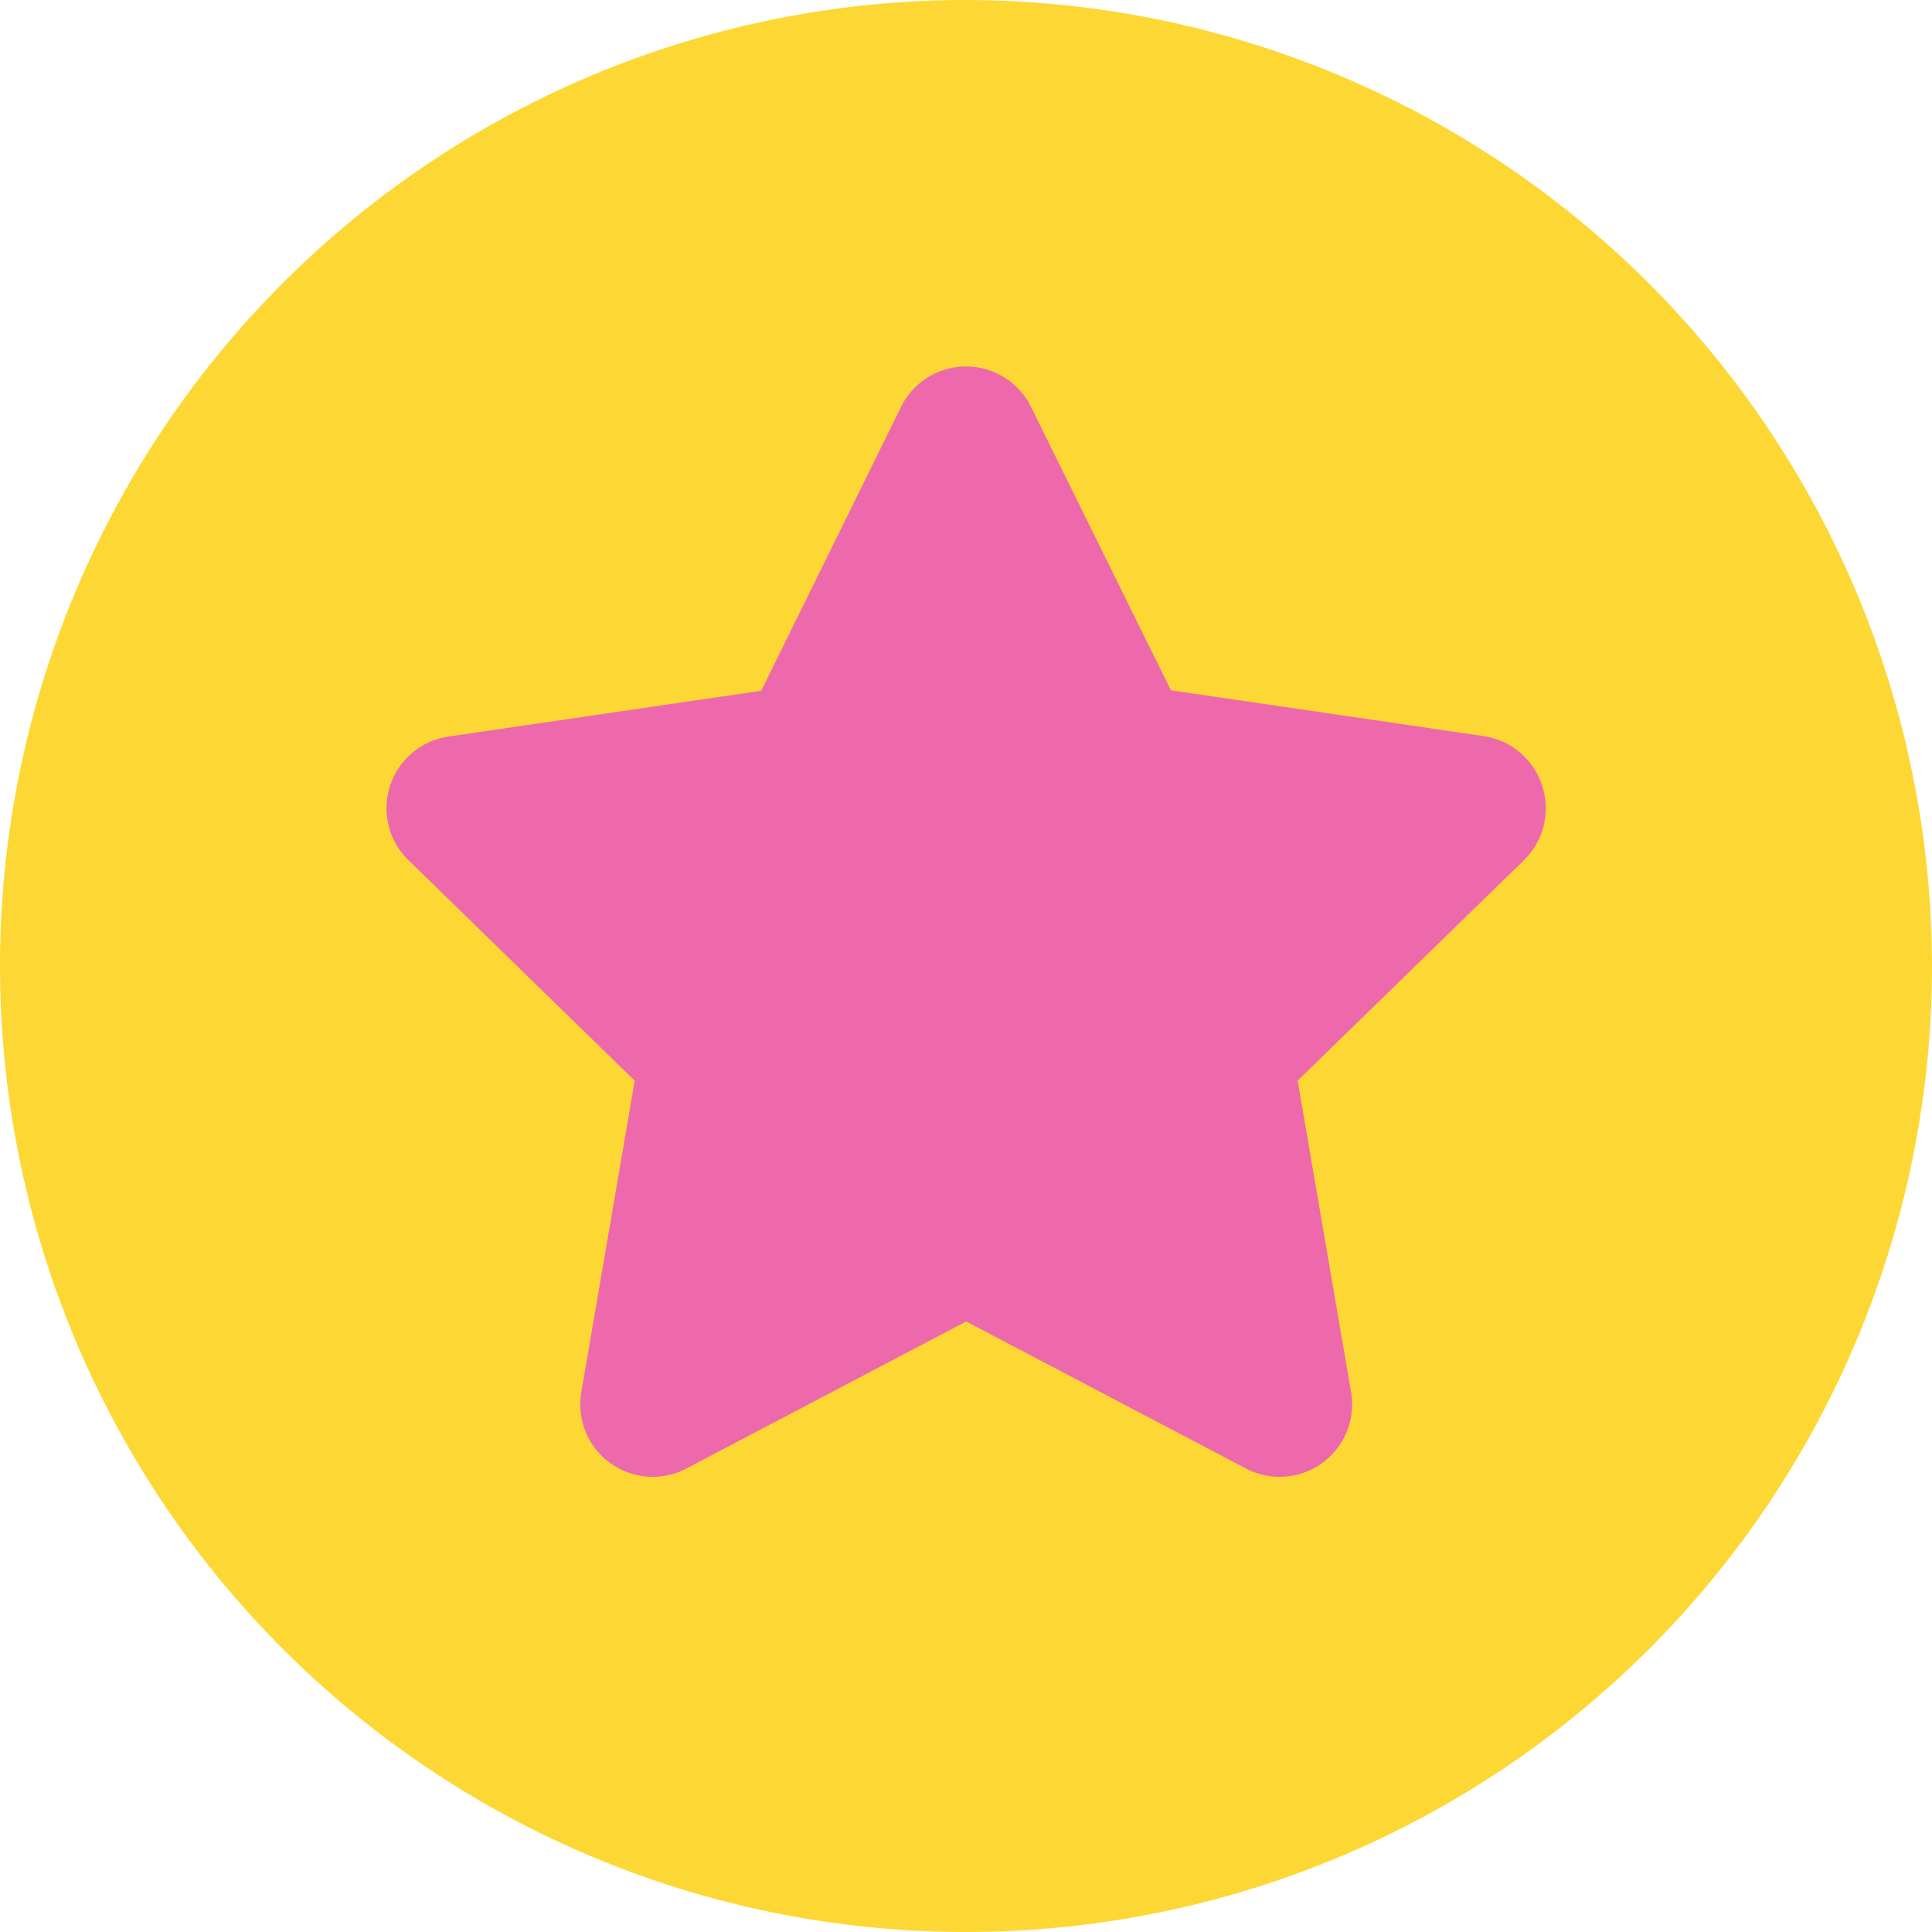 <svg xmlns="http://www.w3.org/2000/svg" width="21.092" height="21.092" viewBox="0 0 21.092 21.092"><defs><style>.a{fill:#fdd835;}.b{fill:#ed69ab;}</style></defs><g transform="translate(-59.883)"><path class="a" d="M70.429,0A10.546,10.546,0,1,0,80.975,10.546,10.558,10.558,0,0,0,70.429,0Z" transform="translate(0 0)"/><path class="b" d="M151.114,88.233a.791.791,0,0,0-.638-.538l-3.414-.5-1.527-3.094a.791.791,0,0,0-1.419,0L142.589,87.2l-3.414.5a.791.791,0,0,0-.438,1.349l2.471,2.408-.583,3.4a.791.791,0,0,0,1.148.834l3.054-1.605,3.054,1.605a.791.791,0,0,0,1.148-.834l-.583-3.4,2.471-2.408A.79.79,0,0,0,151.114,88.233Z" transform="translate(-74.396 -79.659)"/></g></svg>
